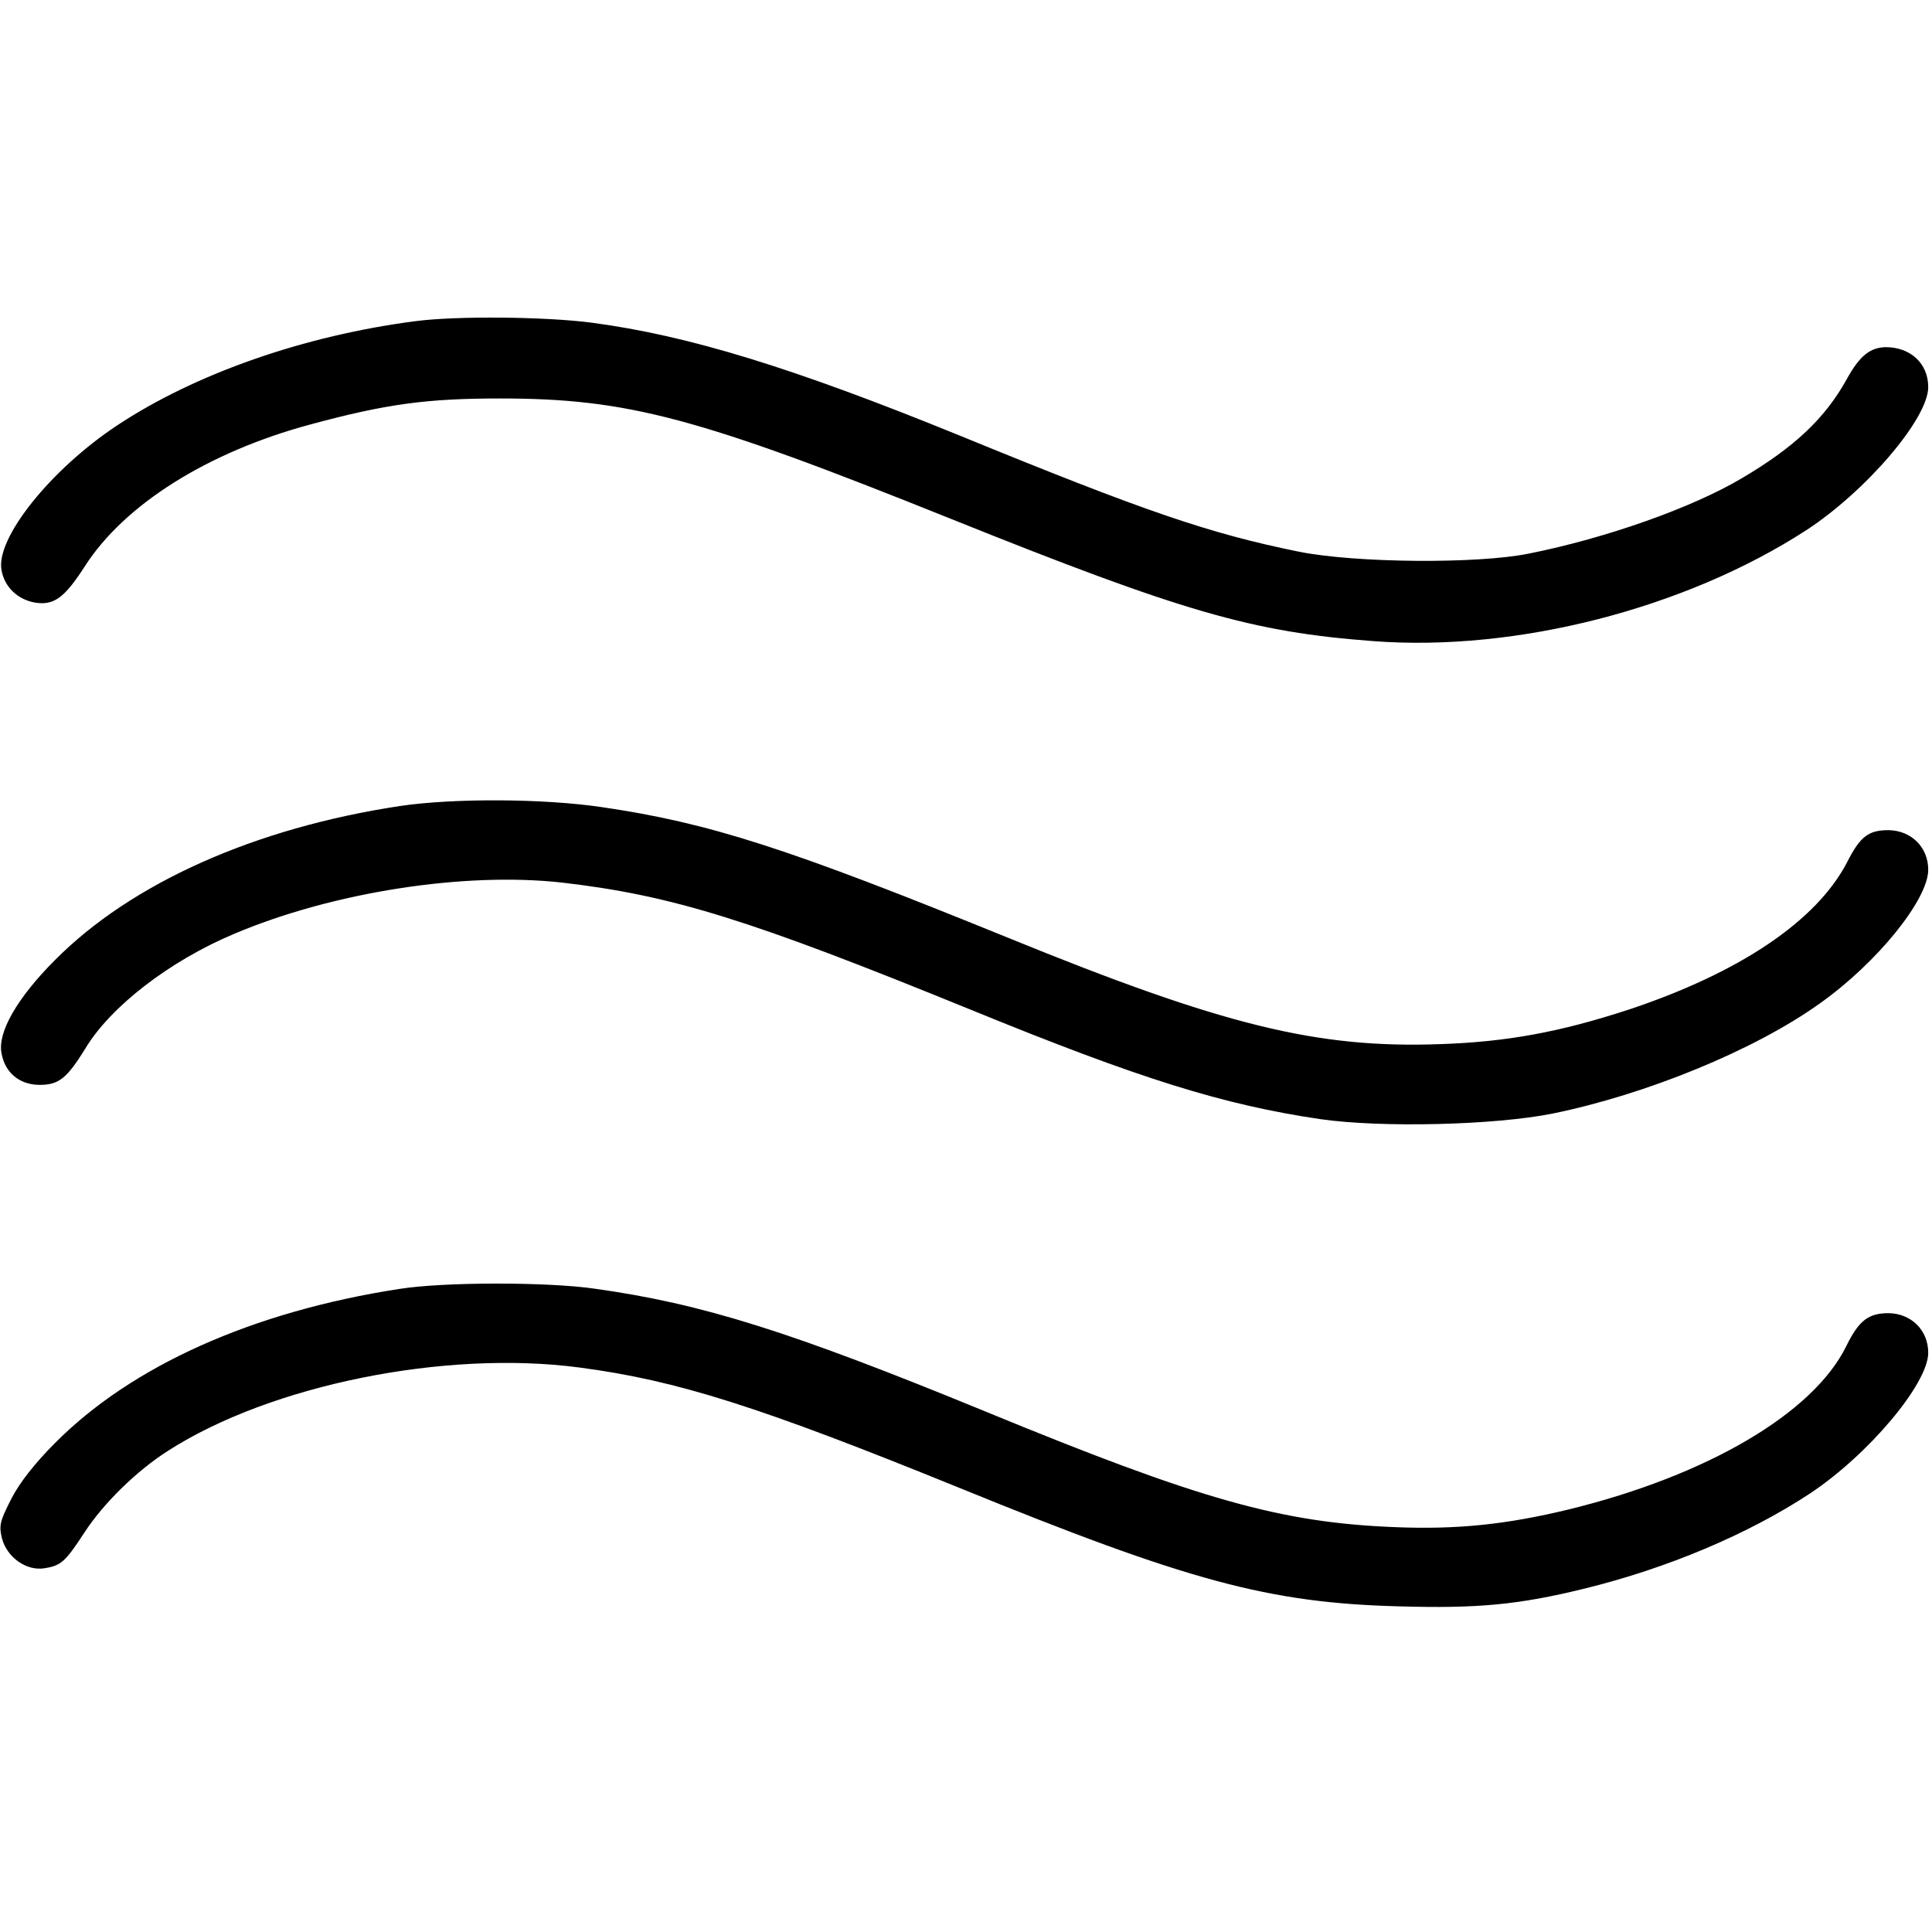 <?xml version="1.0" standalone="no"?>
<!DOCTYPE svg PUBLIC "-//W3C//DTD SVG 20010904//EN"
 "http://www.w3.org/TR/2001/REC-SVG-20010904/DTD/svg10.dtd">
<svg version="1.0" xmlns="http://www.w3.org/2000/svg"
 width="512pt" height="512pt" viewBox="0 0 512 512"
 preserveAspectRatio="xMidYMid meet">

<g transform="translate(0,512) scale(0.1,-0.1)"
fill="#000000" stroke="none">
<path d="M1102 4269 c-295 -38 -584 -139 -791 -276 -177 -117 -323 -300 -307
-384 8 -45 43 -78 89 -86 50 -8 78 13 131 95 105 165 327 304 598 377 203 55
311 69 503 69 339 0 526 -50 1195 -319 615 -247 798 -300 1119 -324 379 -29
827 86 1148 294 159 104 323 296 323 379 0 63 -47 106 -113 106 -41 -1 -69
-23 -103 -85 -57 -103 -138 -180 -279 -263 -132 -78 -358 -158 -563 -199 -137
-28 -461 -25 -610 5 -236 48 -404 105 -897 307 -444 181 -721 266 -978 300
-124 16 -358 18 -465 4z"/>
<path d="M1060 2984 c-384 -58 -712 -204 -915 -409 -99 -99 -152 -191 -141
-246 9 -52 48 -84 101 -84 51 0 72 17 121 96 67 112 225 233 394 304 262 111
611 165 870 136 292 -34 497 -98 1083 -337 450 -184 669 -252 927 -290 161
-23 461 -16 615 15 249 51 535 168 708 292 151 107 287 275 287 354 0 60 -45
104 -105 105 -53 0 -75 -16 -110 -85 -81 -156 -285 -293 -580 -391 -181 -59
-321 -85 -497 -91 -327 -12 -576 49 -1147 282 -580 236 -789 304 -1076 346
-155 23 -393 24 -535 3z"/>
<path d="M1057 1704 c-388 -60 -709 -204 -912 -409 -52 -52 -93 -104 -115
-147 -30 -59 -33 -70 -25 -104 13 -51 65 -88 113 -80 44 7 55 17 106 95 50 77
139 164 221 216 272 175 735 268 1090 221 260 -34 481 -105 1005 -318 608
-248 822 -306 1168 -315 207 -6 316 4 491 47 220 54 433 144 596 251 156 103
315 292 315 374 0 60 -45 104 -105 105 -54 0 -79 -20 -112 -87 -87 -178 -368
-343 -735 -433 -165 -40 -297 -54 -463 -47 -301 12 -517 73 -1085 307 -514
211 -748 285 -1035 325 -125 18 -400 18 -518 -1z"/>
</g>
</svg>
